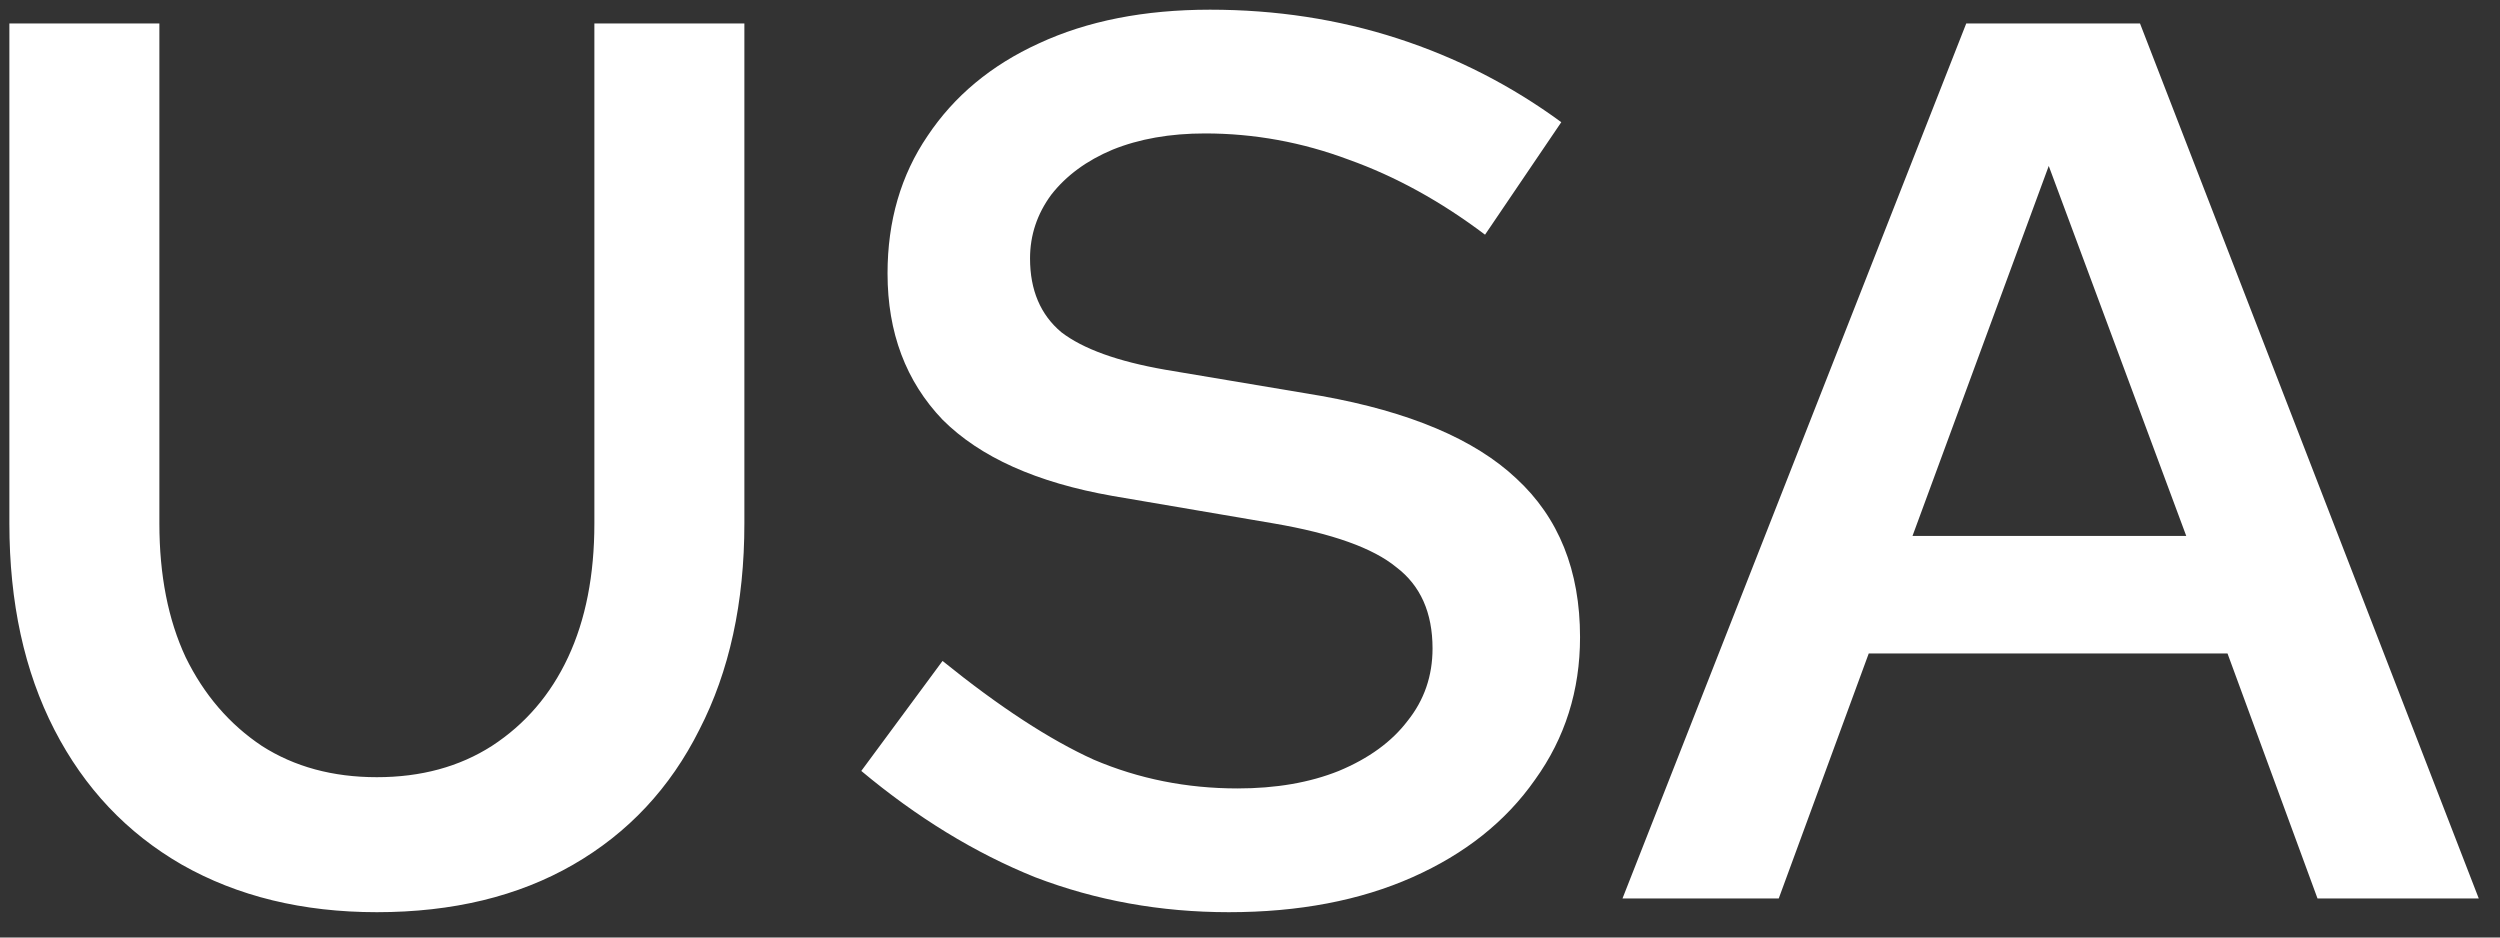 <svg width="64" height="24" viewBox="0 0 64 24" fill="none" xmlns="http://www.w3.org/2000/svg">
<rect x="0" y="0" width="64" height="24" fill="#333333" stroke="none"/>
<path d="M9.648 23.352C7.749 23.352 6.085 22.947 4.656 22.136C3.248 21.325 2.16 20.173 1.392 18.68C0.624 17.187 0.24 15.427 0.24 13.4V0.6H4.08V13.4C4.08 14.723 4.304 15.864 4.752 16.824C5.221 17.784 5.872 18.541 6.704 19.096C7.536 19.629 8.517 19.896 9.648 19.896C10.779 19.896 11.76 19.629 12.592 19.096C13.445 18.541 14.096 17.784 14.544 16.824C14.992 15.864 15.216 14.723 15.216 13.4V0.6H19.056V13.4C19.056 15.427 18.672 17.187 17.904 18.68C17.157 20.173 16.08 21.325 14.672 22.136C13.264 22.947 11.589 23.352 9.648 23.352ZM31.457 23.352C29.708 23.352 28.055 23.053 26.497 22.456C24.961 21.837 23.479 20.931 22.049 19.736L24.129 16.92C25.58 18.093 26.871 18.936 28.001 19.448C29.153 19.939 30.38 20.184 31.681 20.184C32.663 20.184 33.527 20.035 34.273 19.736C35.041 19.416 35.628 18.989 36.033 18.456C36.46 17.923 36.673 17.304 36.673 16.6C36.673 15.683 36.364 14.989 35.745 14.52C35.148 14.029 34.103 13.656 32.609 13.4L28.481 12.696C26.54 12.355 25.089 11.704 24.129 10.744C23.191 9.763 22.721 8.515 22.721 7C22.721 5.656 23.063 4.483 23.745 3.48C24.428 2.456 25.377 1.667 26.593 1.112C27.831 0.536 29.292 0.248 30.977 0.248C32.663 0.248 34.263 0.493 35.777 0.984C37.292 1.475 38.689 2.189 39.969 3.128L38.017 6.008C36.887 5.155 35.724 4.515 34.529 4.088C33.335 3.64 32.108 3.416 30.849 3.416C29.953 3.416 29.164 3.555 28.481 3.832C27.82 4.109 27.297 4.493 26.913 4.984C26.551 5.475 26.369 6.019 26.369 6.616C26.369 7.427 26.636 8.056 27.169 8.504C27.724 8.931 28.609 9.251 29.825 9.464L33.825 10.136C36.087 10.541 37.751 11.245 38.817 12.248C39.905 13.251 40.449 14.605 40.449 16.312C40.449 17.677 40.065 18.893 39.297 19.96C38.551 21.027 37.505 21.859 36.161 22.456C34.817 23.053 33.249 23.352 31.457 23.352ZM41.536 23L50.336 0.6H54.784L63.456 23H59.328L57.024 16.728H47.84L45.536 23H41.536ZM48.96 13.72H55.968L52.448 4.248L48.96 13.72Z" fill="white"/>
</svg>
